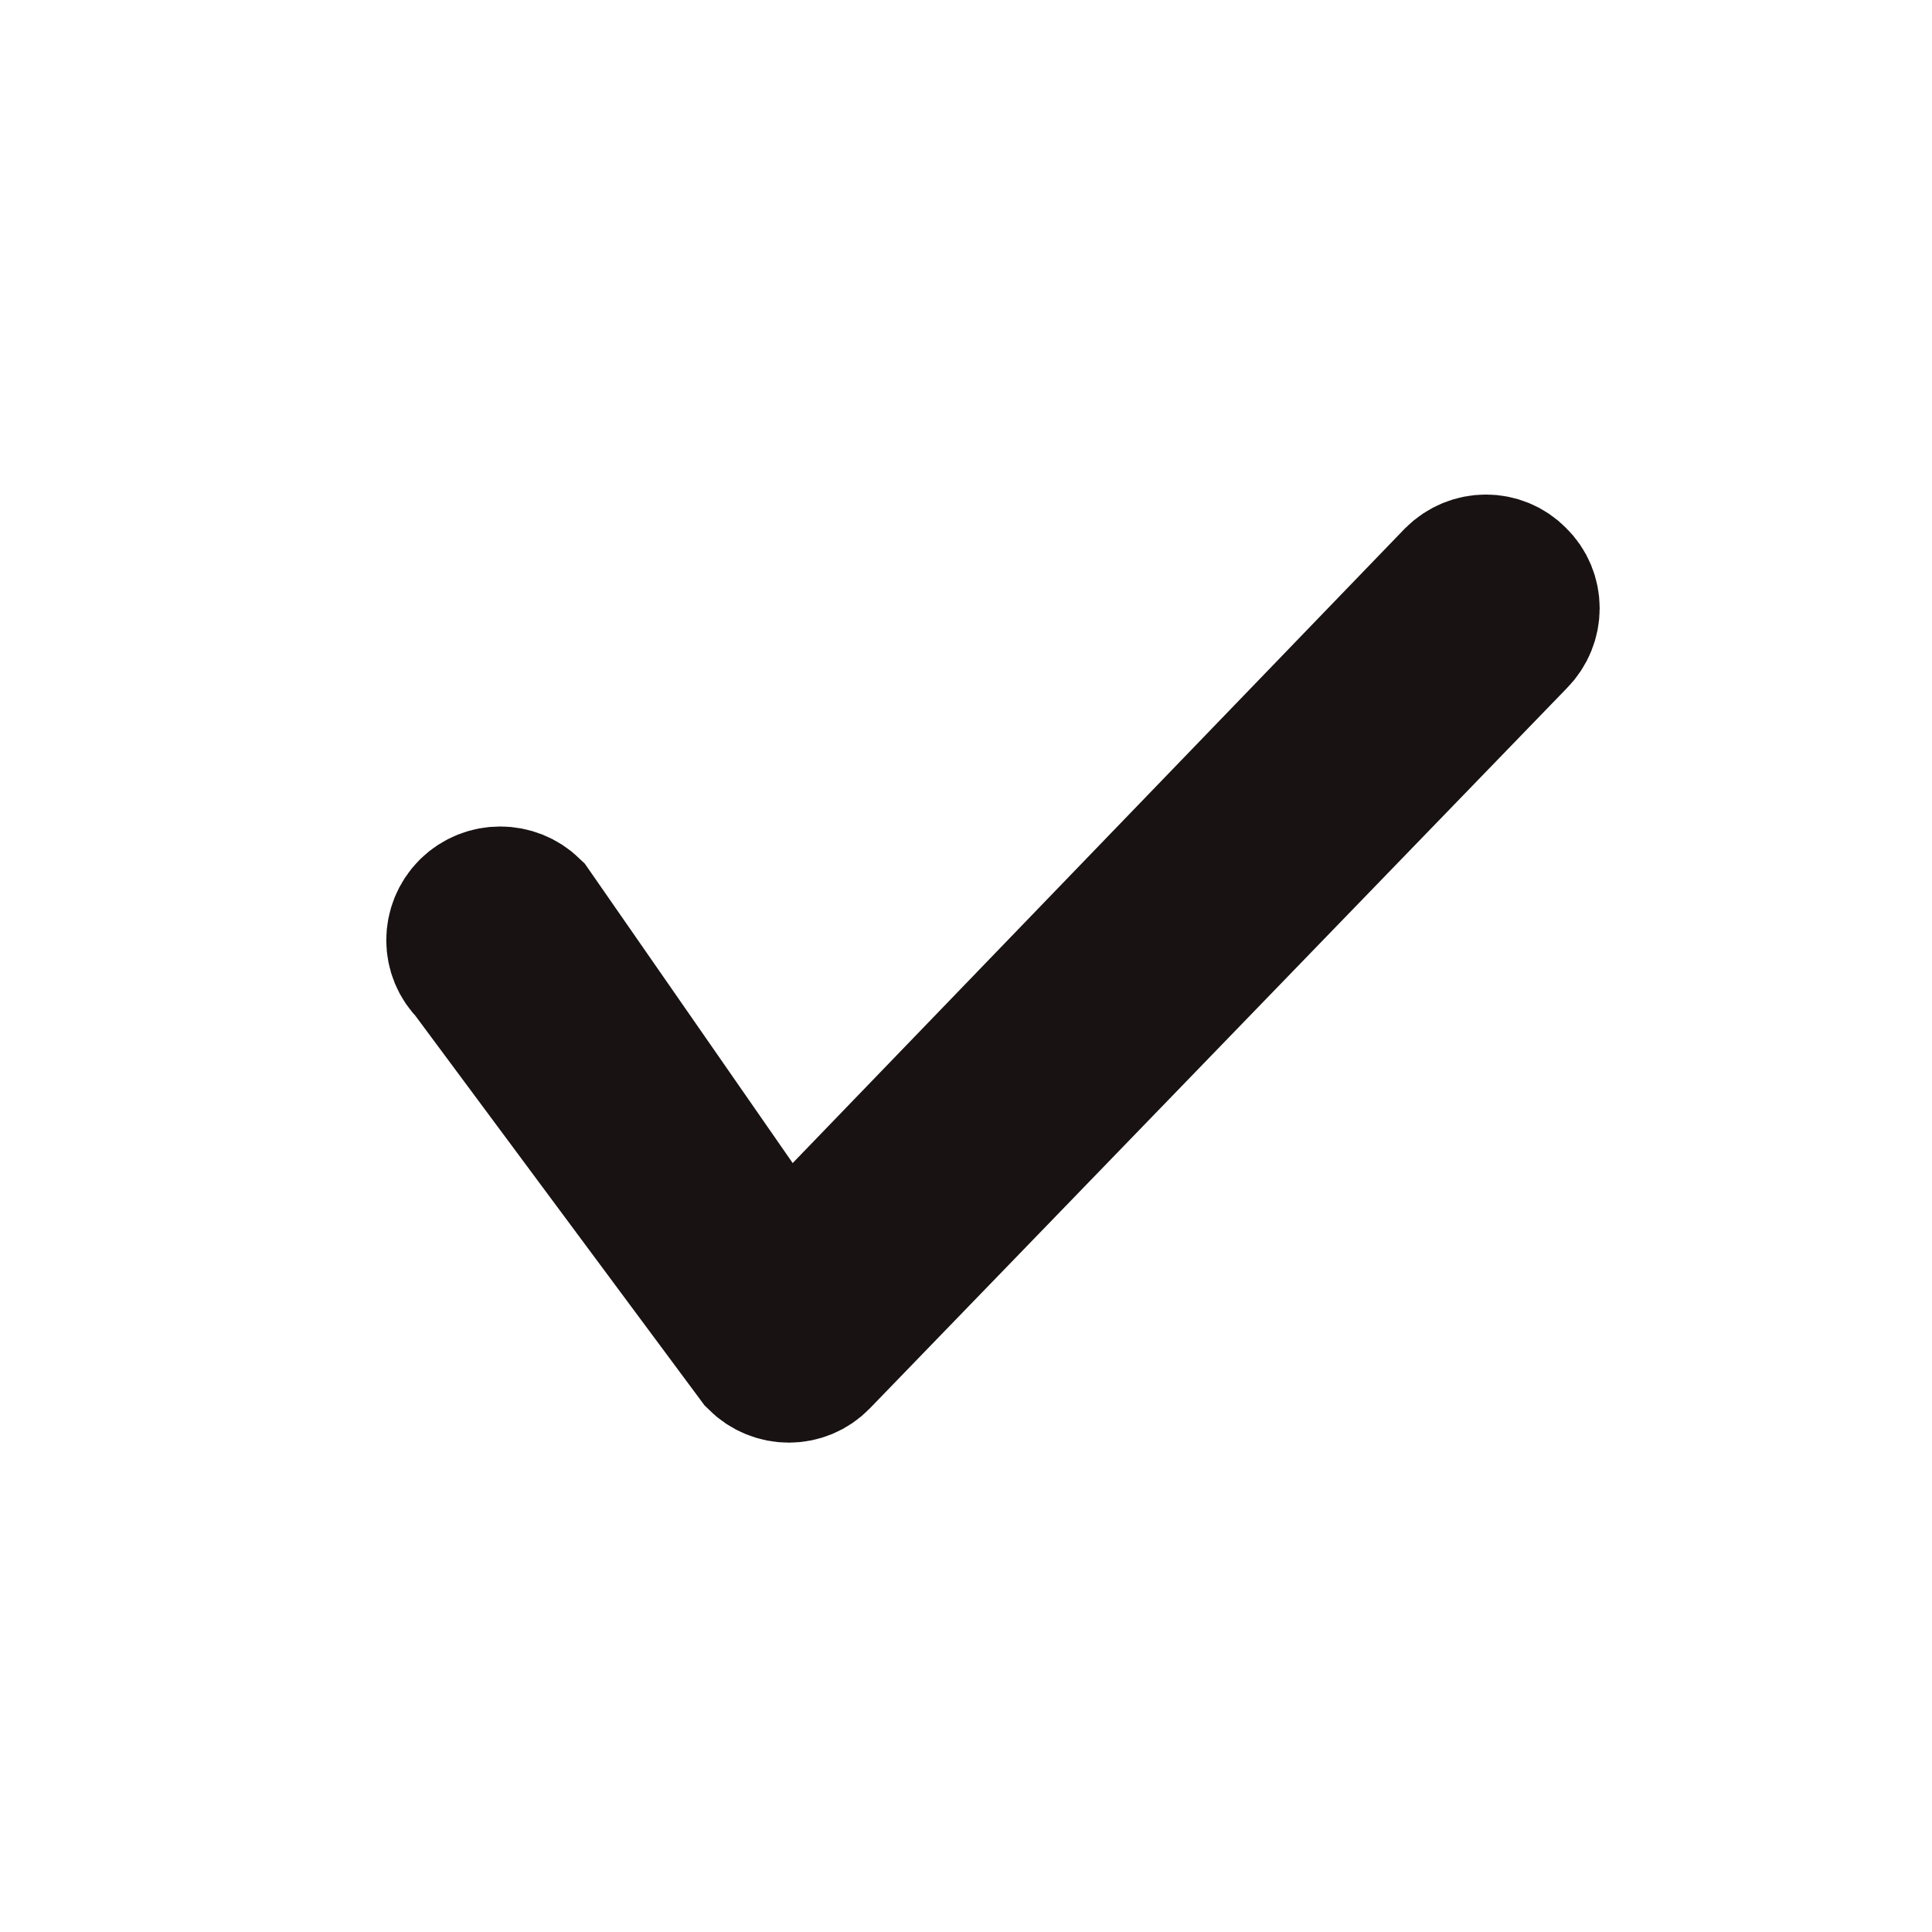 <?xml version="1.0" encoding="UTF-8"?>
<svg width="25px" height="25px" viewBox="0 0 25 25" version="1.1" xmlns="http://www.w3.org/2000/svg" xmlns:xlink="http://www.w3.org/1999/xlink">
    <!-- Generator: Sketch 64 (93537) - https://sketch.com -->
    <title>Reservamos/Atoms/Icons/Amenities/check</title>
    <desc>Created with Sketch.</desc>
    <g id="Reservamos/Atoms/Icons/Amenities/check" stroke="none" stroke-width="1" fill="none" fill-rule="evenodd">
        <g id="Group-5" transform="translate(5, 7)">
            <path d="M4.813,10.586 L1.08,5.556 C0.86,5.343 0.86,4.991 1.08,4.771 C1.3,4.558 1.645,4.558 1.865,4.771 L4.813,9.017 C5.033,9.23 5.385,9.23 5.598,9.017 L13.833,0.481 C14.053,0.261 14.405,0.261 14.618,0.481 C14.838,0.694 14.838,1.046 14.618,1.266 L5.598,10.586 C5.385,10.806 5.033,10.806 4.813,10.586" id="Fill-1"></path>
            <path d="M4.813,10.586 L1.08,5.556 C0.86,5.343 0.86,4.991 1.08,4.771 C1.3,4.558 1.645,4.558 1.865,4.771 L4.813,9.017 C5.033,9.23 5.385,9.23 5.598,9.017 L13.833,0.481 C14.053,0.261 14.405,0.261 14.618,0.481 C14.838,0.694 14.838,1.046 14.618,1.266 L5.598,10.586 C5.385,10.806 5.033,10.806 4.813,10.586 Z" id="Stroke-3" stroke="#181212" stroke-width="1.833"></path>
        </g>
    </g>
</svg>